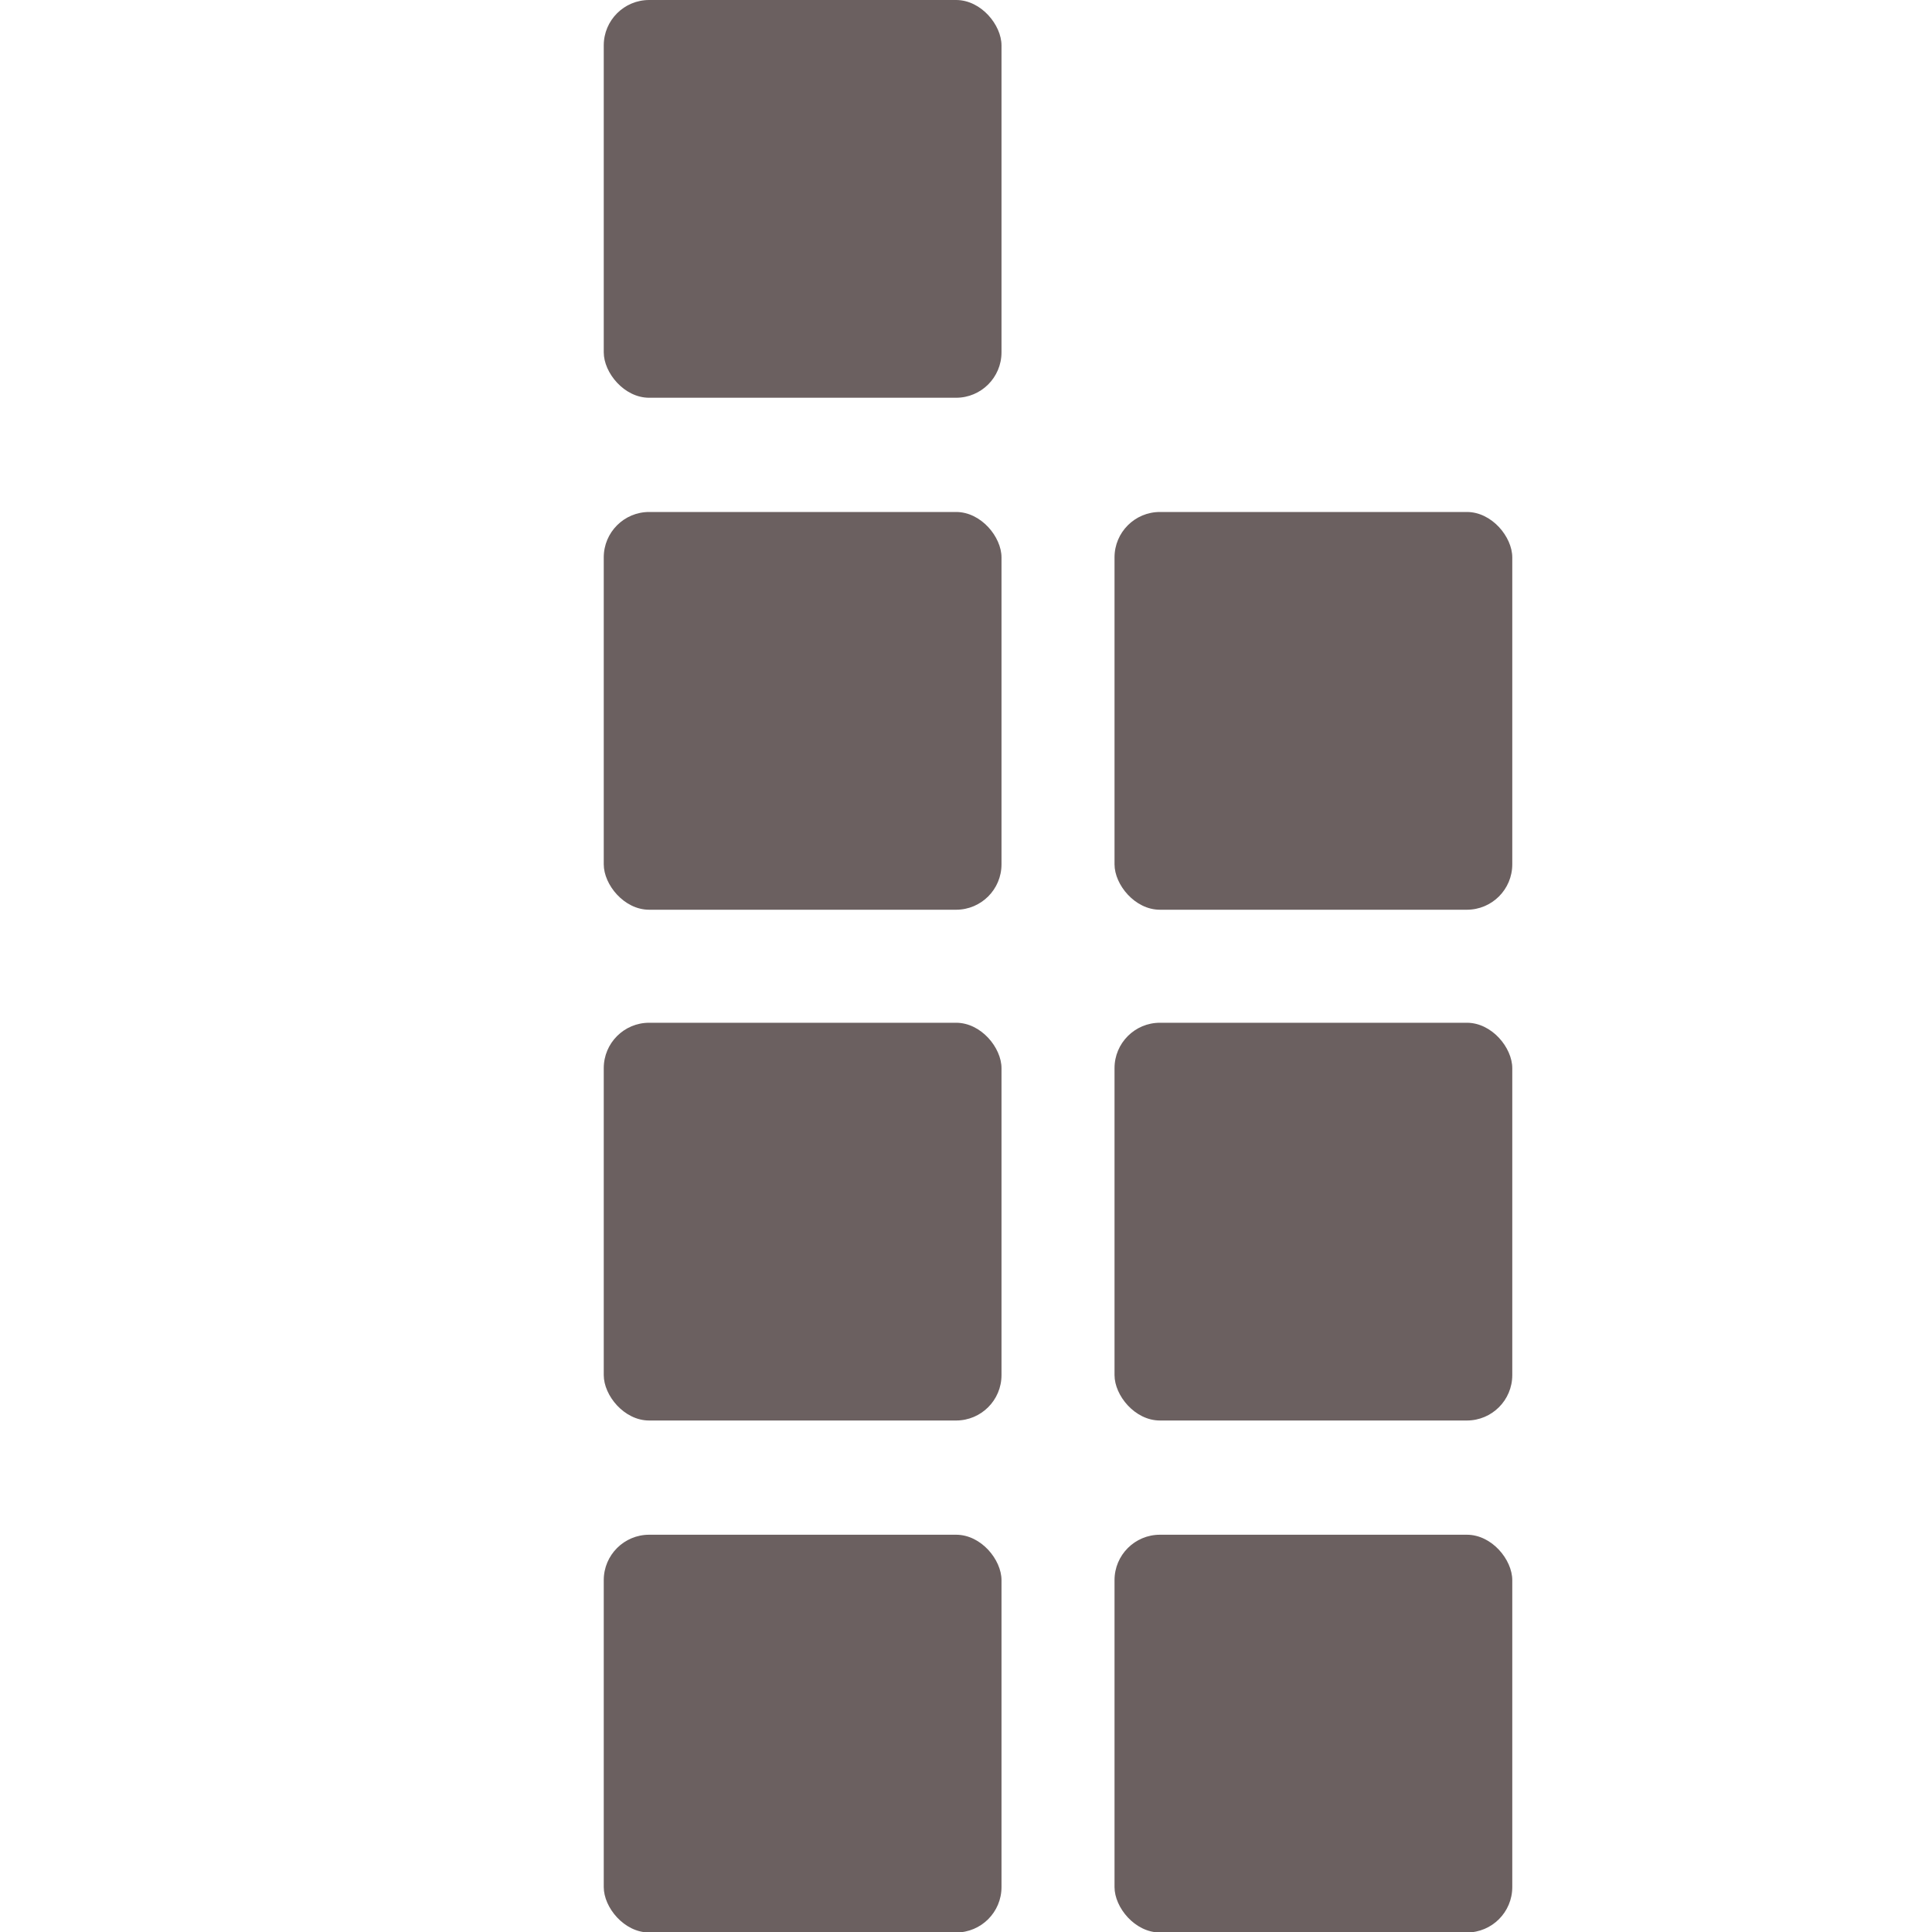 <svg xmlns="http://www.w3.org/2000/svg" width="16" height="16" version="1.1">
 <rect style="fill:#6b6060" width="3.294" height="3.294" x="5" y="0" rx=".376" ry=".376"/>
 <rect width="3.294" height="3.294" x="5" y="4.24" rx=".376" ry=".376" style="fill:#6b6060"/>
 <rect width="3.294" height="3.294" x="5" y="8.47" rx=".376" ry=".376" style="fill:#6b6060"/>
 <rect style="fill:#6b6060" width="3.294" height="3.294" x="5" y="12.71" rx=".376" ry=".376"/>
 <rect style="fill:#6b6060" width="3.294" height="3.294" x="9.23" y="4.24" rx=".376" ry=".376"/>
 <rect style="fill:#6b6060" width="3.294" height="3.294" x="9.23" y="8.47" rx=".376" ry=".376"/>
 <rect width="3.294" height="3.294" x="9.23" y="12.71" rx=".376" ry=".376" style="fill:#6b6060"/>
</svg>
